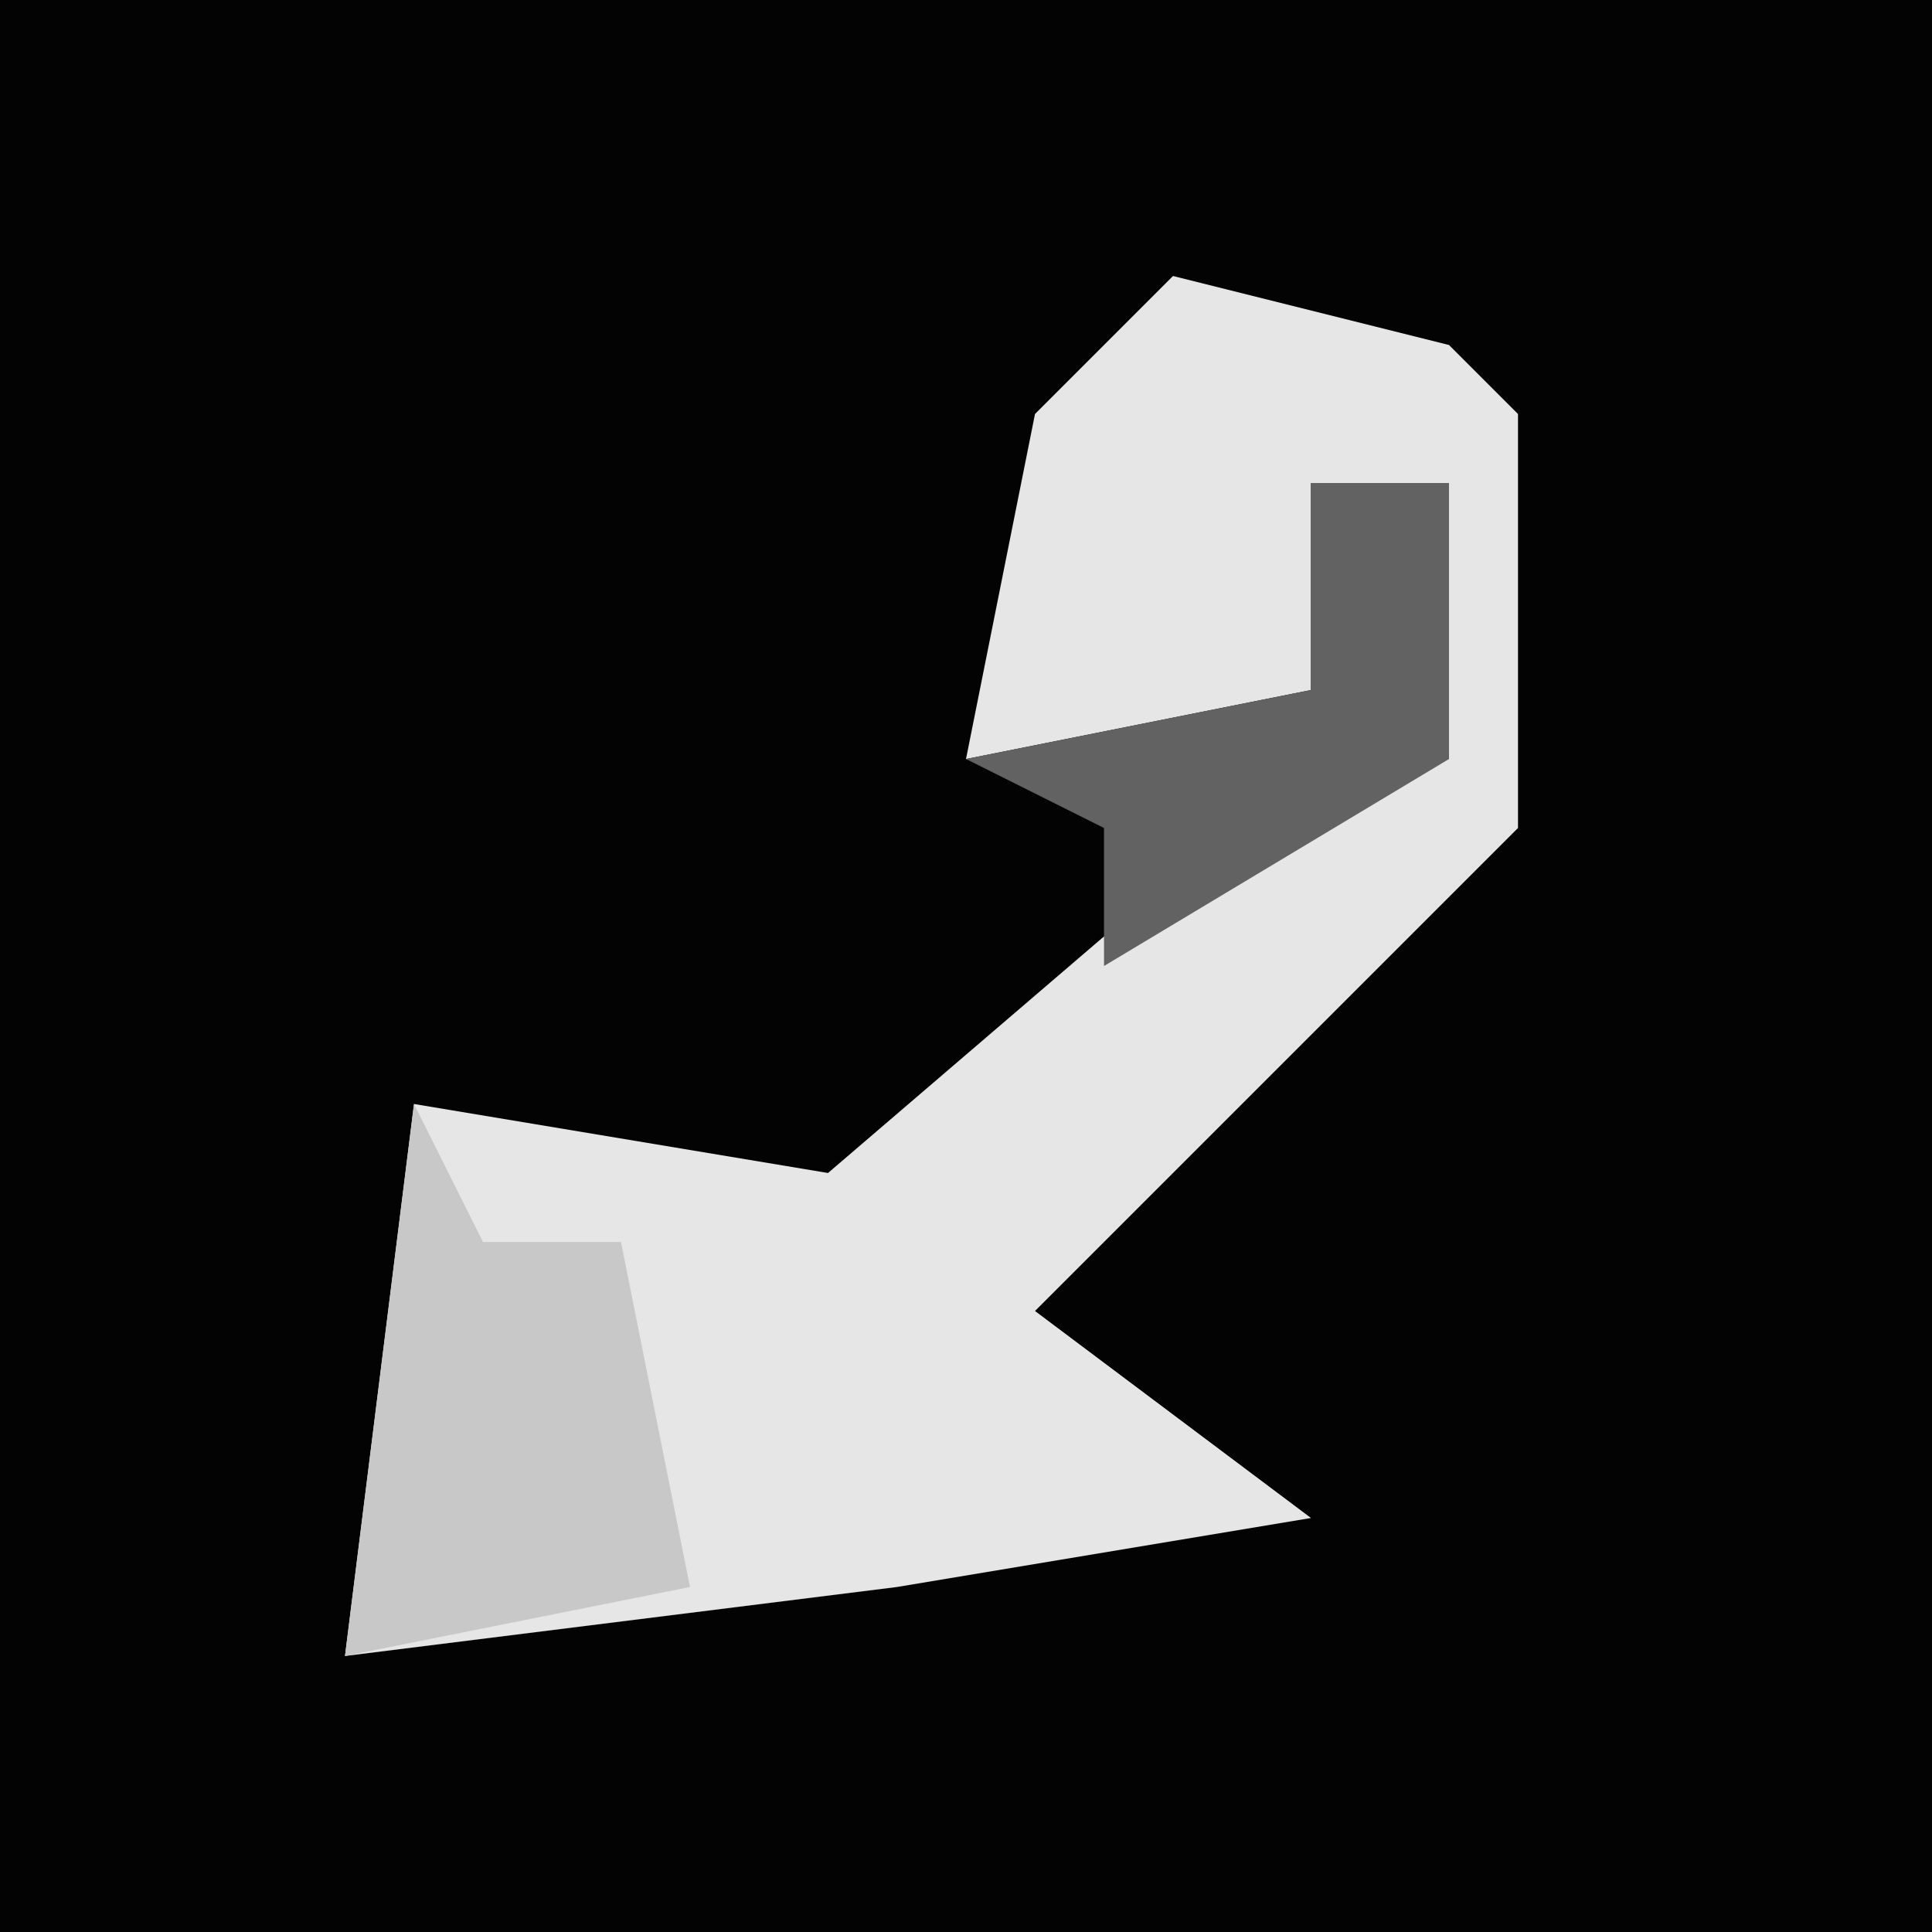 <?xml version="1.0" encoding="UTF-8"?>
<svg version="1.1" xmlns="http://www.w3.org/2000/svg" width="28" height="28">
<path d="M0,0 L28,0 L28,28 L0,28 Z " fill="#030303" transform="translate(0,0)"/>
<path d="M0,0 L4,1 L5,2 L5,8 L-2,15 L2,18 L-4,19 L-12,20 L-11,12 L-5,13 L2,7 L4,7 L4,3 L2,3 L2,6 L-3,7 L-2,2 Z " fill="#E6E6E6" transform="translate(17,4)"/>
<path d="M0,0 L1,2 L3,2 L4,7 L-1,8 Z " fill="#C8C8C8" transform="translate(6,16)"/>
<path d="M0,0 L2,0 L2,4 L-3,7 L-3,5 L-5,4 L0,3 Z " fill="#626262" transform="translate(19,7)"/>
</svg>
